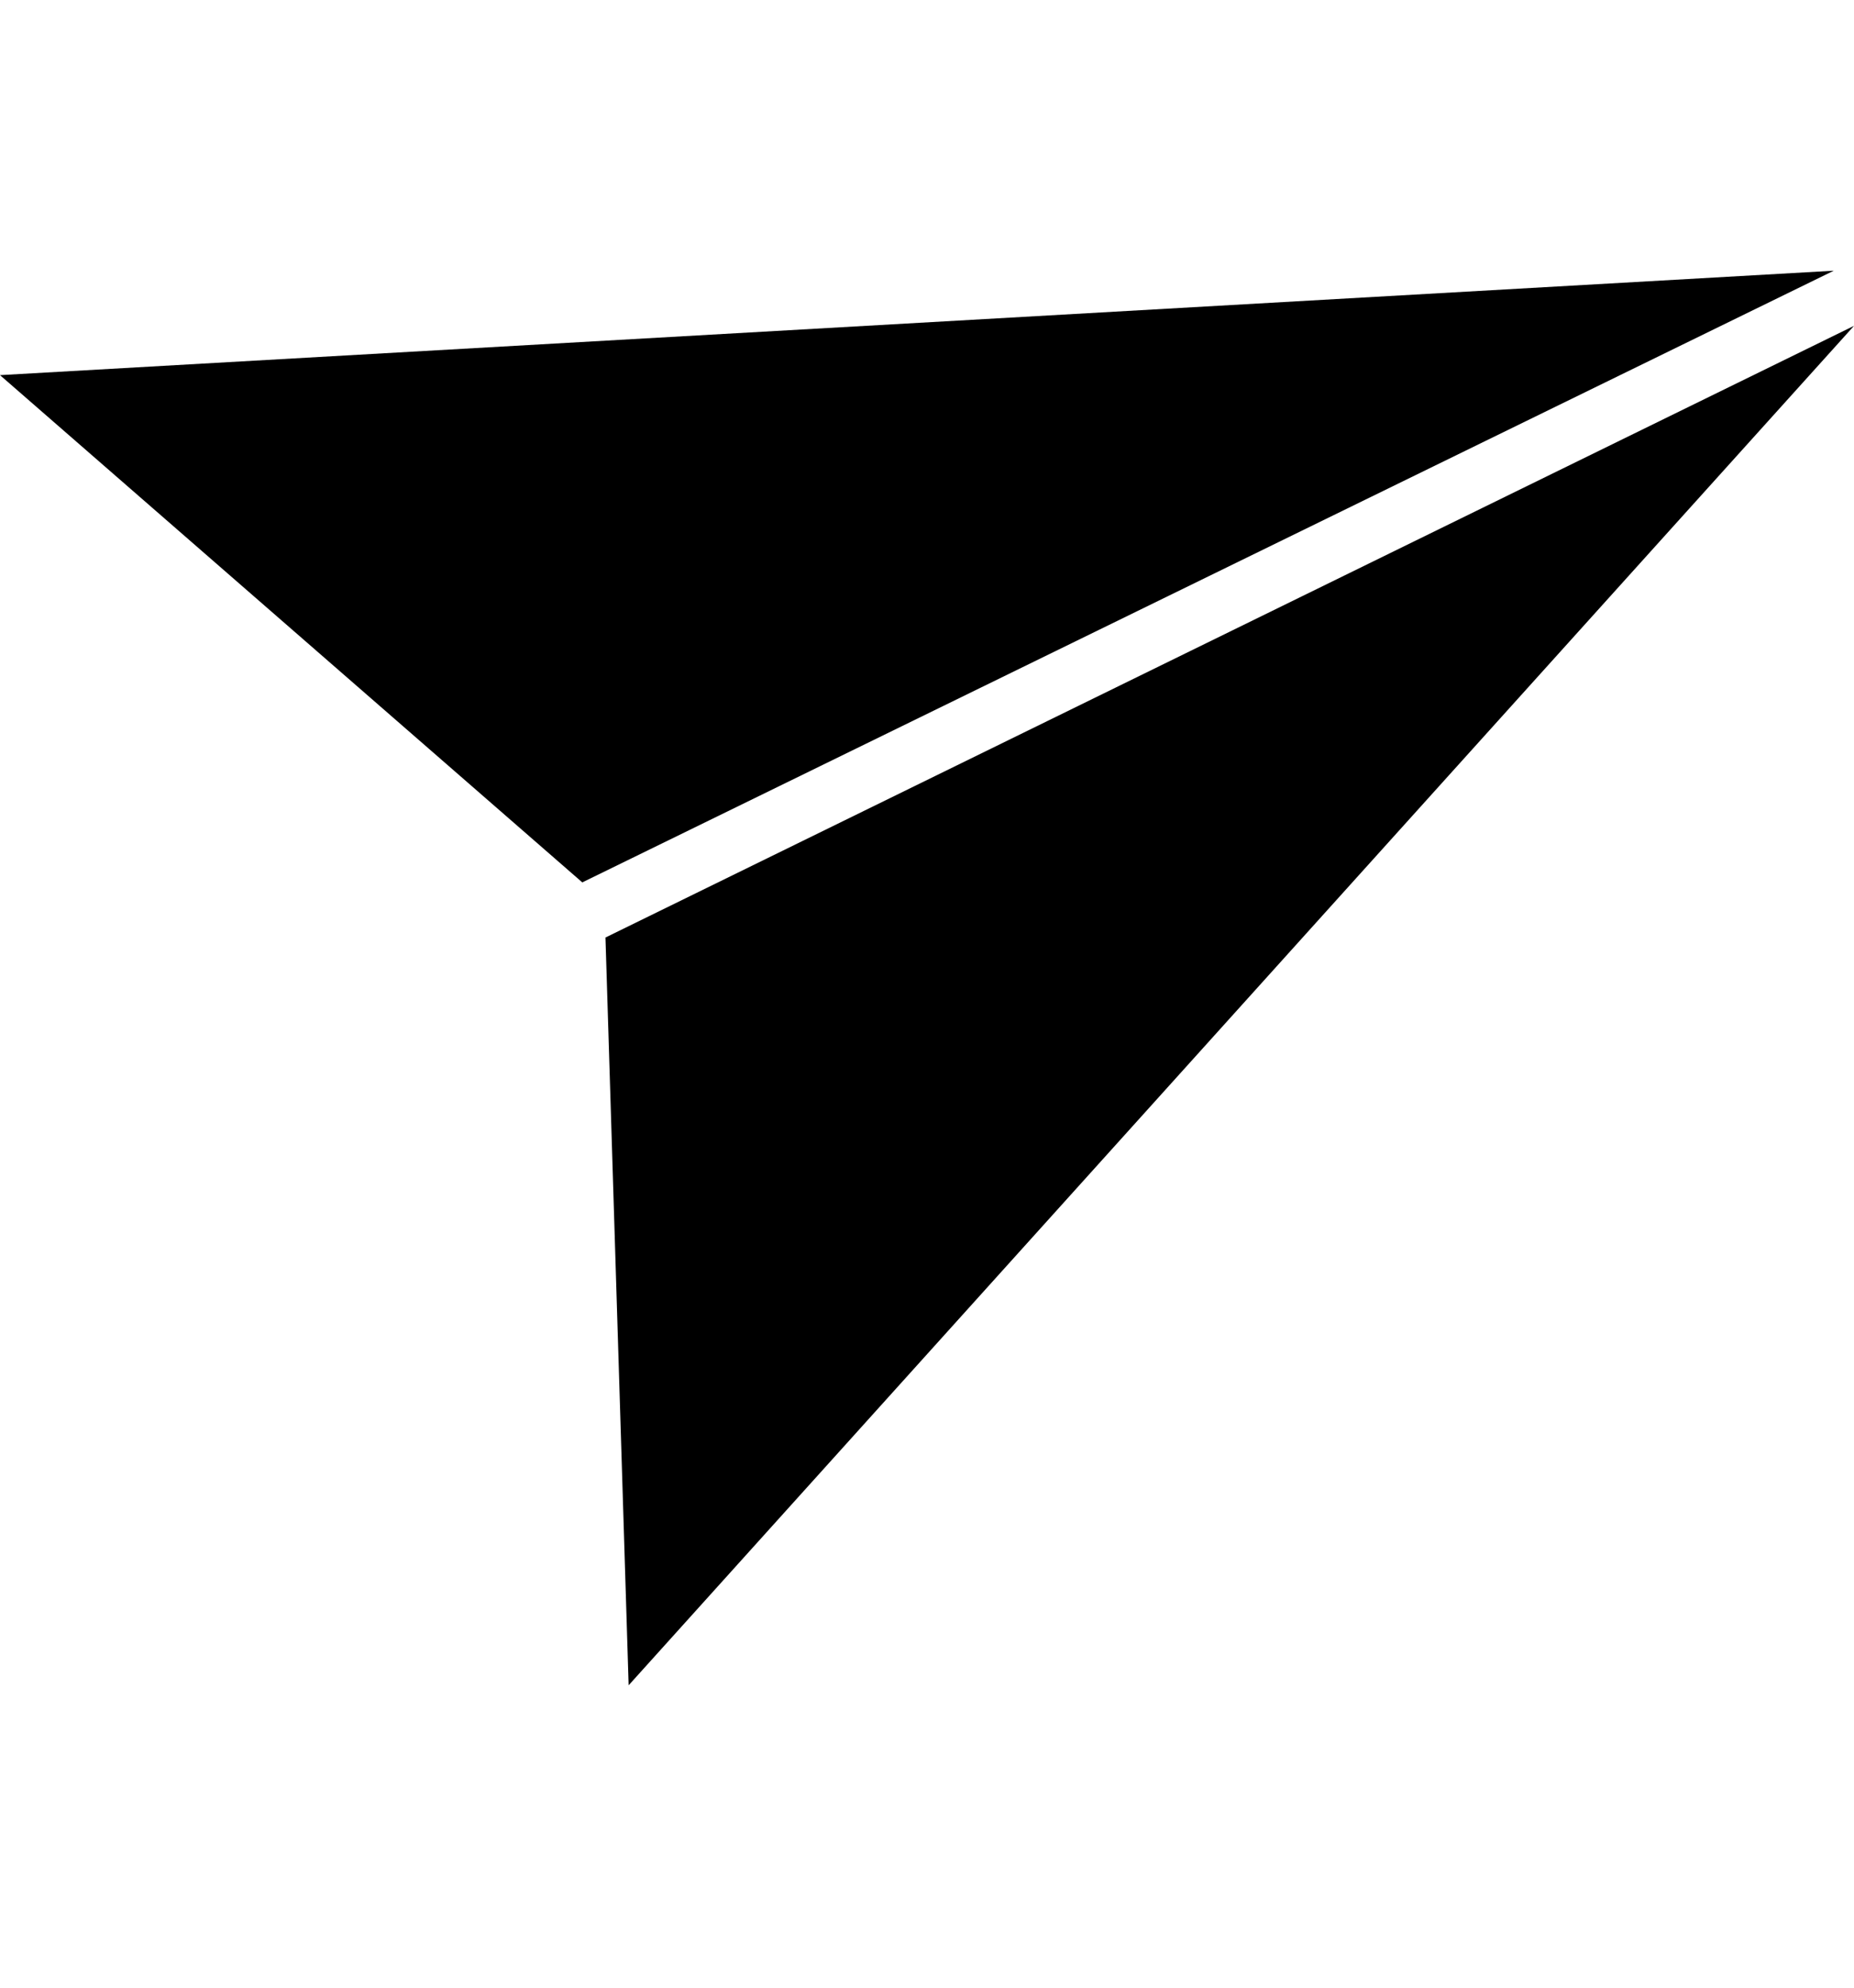 <svg width="14" height="15" viewBox="0 0 14 15" fill="none" xmlns="http://www.w3.org/2000/svg">
<path d="M4.572 7.075L4.747 12.718L14 2.459L4.572 7.075Z" fill="currentColor"/>
<path d="M0 2.831L4.397 6.659L13.847 2.043L0 2.831Z" fill="currentColor"/>
</svg>
